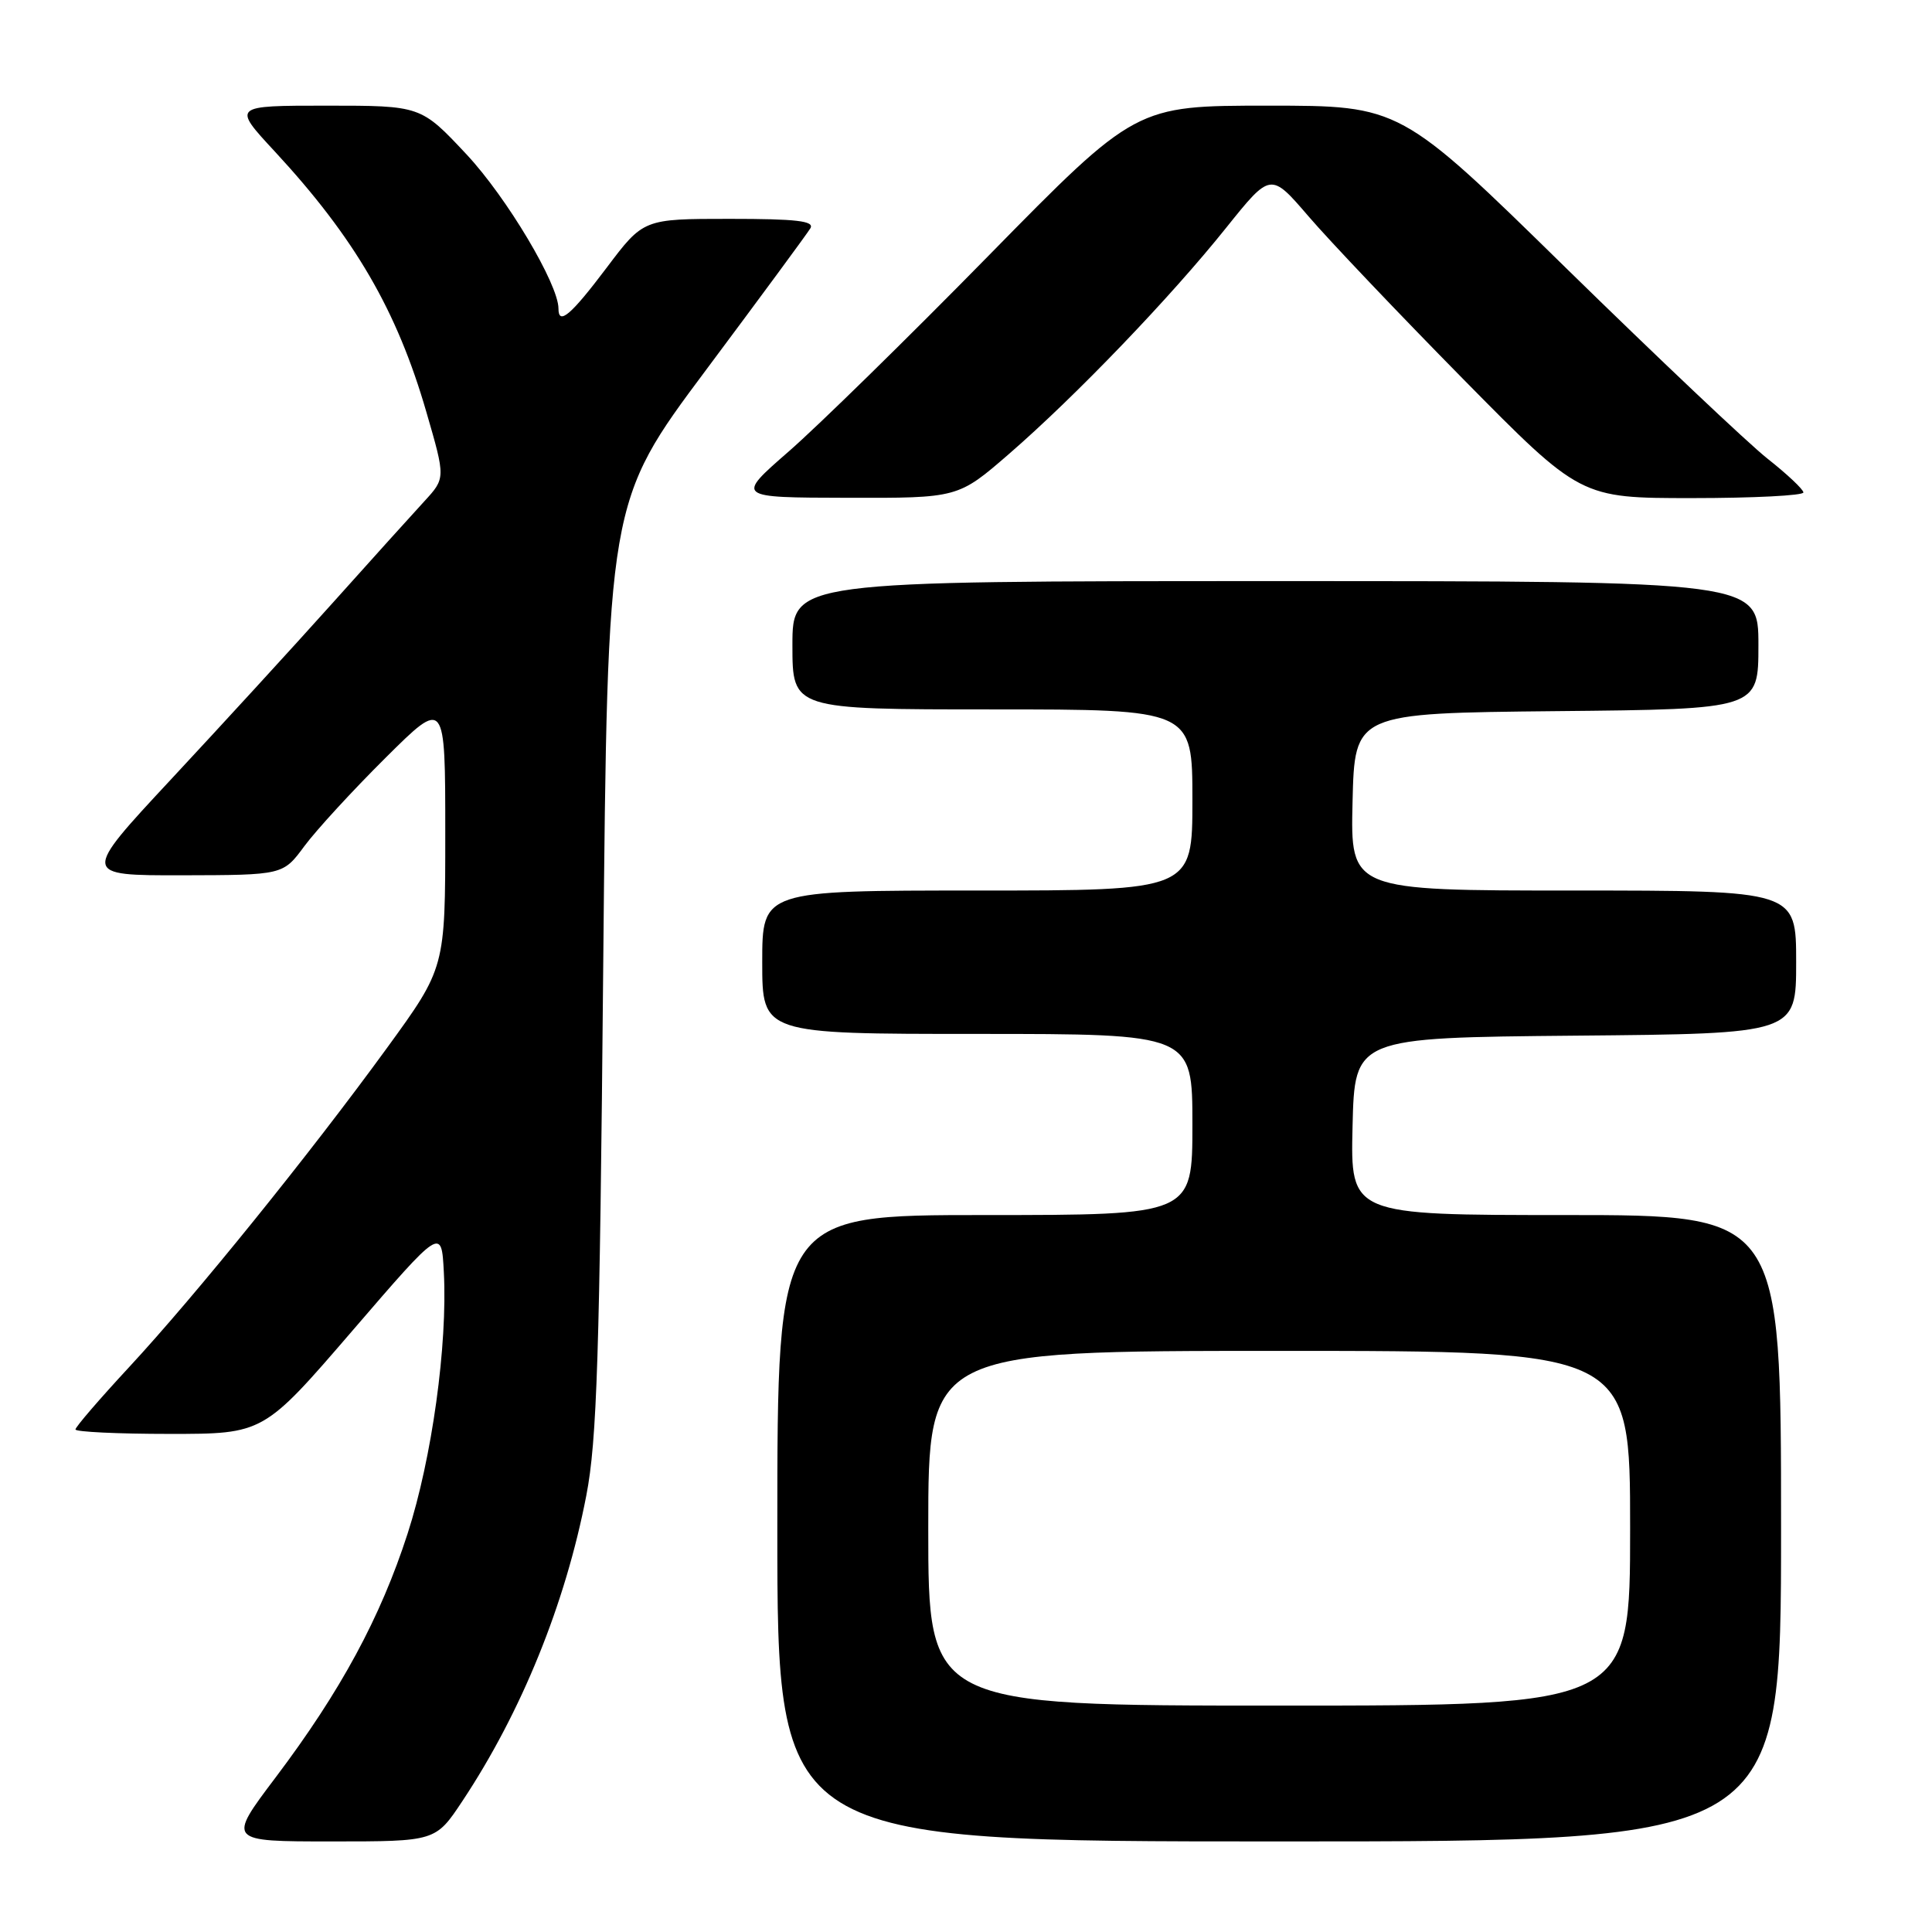 <?xml version="1.0" encoding="UTF-8" standalone="no"?>
<!DOCTYPE svg PUBLIC "-//W3C//DTD SVG 1.1//EN" "http://www.w3.org/Graphics/SVG/1.1/DTD/svg11.dtd" >
<svg xmlns="http://www.w3.org/2000/svg" xmlns:xlink="http://www.w3.org/1999/xlink" version="1.1" viewBox="0 0 256 256">
 <g >
 <path fill="currentColor"
d=" M 61.27 238.65 C 69.09 226.87 74.93 212.49 77.69 198.16 C 79.10 190.88 79.46 179.71 79.93 128.00 C 80.50 66.50 80.50 66.50 93.57 49.00 C 100.75 39.38 106.97 30.94 107.38 30.25 C 107.95 29.28 105.56 29.00 96.69 29.00 C 85.26 29.00 85.26 29.00 80.38 35.48 C 75.63 41.78 74.00 43.16 74.00 40.89 C 74.00 37.66 67.14 26.15 61.82 20.46 C 55.77 14.00 55.77 14.00 43.28 14.00 C 30.78 14.00 30.78 14.00 36.40 20.06 C 47.01 31.52 52.60 41.13 56.50 54.61 C 59.04 63.36 59.04 63.36 56.22 66.43 C 54.66 68.12 49.16 74.22 43.98 80.00 C 38.80 85.78 29.21 96.24 22.68 103.25 C 10.81 116.00 10.81 116.00 24.15 115.98 C 37.50 115.95 37.50 115.95 40.33 112.12 C 41.89 110.01 46.73 104.74 51.08 100.42 C 59.00 92.55 59.00 92.55 59.00 110.39 C 59.00 128.24 59.00 128.24 51.27 138.87 C 41.04 152.93 25.90 171.67 17.10 181.16 C 13.20 185.37 10.00 189.08 10.00 189.41 C 10.00 189.73 15.61 190.00 22.46 190.00 C 34.92 190.00 34.92 190.00 46.71 176.31 C 58.50 162.62 58.50 162.62 58.81 168.56 C 59.32 178.21 57.23 193.26 54.01 203.21 C 50.41 214.35 45.14 224.09 36.52 235.52 C 30.12 244.00 30.12 244.00 43.92 244.00 C 57.72 244.00 57.72 244.00 61.27 238.65 Z  M 236.00 202.50 C 236.00 161.00 236.00 161.00 207.47 161.00 C 178.94 161.00 178.94 161.00 179.22 149.25 C 179.50 137.50 179.50 137.50 208.75 137.23 C 238.00 136.97 238.00 136.97 238.00 127.48 C 238.00 118.00 238.00 118.00 208.47 118.00 C 178.94 118.00 178.94 118.00 179.22 106.25 C 179.50 94.50 179.50 94.50 206.25 94.23 C 233.00 93.97 233.00 93.97 233.00 85.48 C 233.00 77.00 233.00 77.00 169.00 77.00 C 105.00 77.00 105.00 77.00 105.00 85.50 C 105.00 94.00 105.00 94.00 131.50 94.00 C 158.00 94.00 158.00 94.00 158.00 106.00 C 158.00 118.00 158.00 118.00 129.50 118.00 C 101.00 118.00 101.00 118.00 101.00 127.50 C 101.00 137.00 101.00 137.00 129.50 137.00 C 158.00 137.00 158.00 137.00 158.00 149.00 C 158.00 161.00 158.00 161.00 130.50 161.00 C 103.00 161.00 103.00 161.00 103.00 202.50 C 103.00 244.00 103.00 244.00 169.50 244.00 C 236.00 244.00 236.00 244.00 236.00 202.50 Z  M 133.72 60.13 C 142.53 52.49 155.10 39.40 162.49 30.16 C 168.37 22.83 168.37 22.83 173.38 28.66 C 176.13 31.87 185.37 41.59 193.90 50.25 C 209.42 66.00 209.42 66.00 224.21 66.00 C 232.34 66.00 238.98 65.66 238.96 65.25 C 238.94 64.84 236.80 62.82 234.21 60.78 C 231.62 58.73 219.61 47.36 207.52 35.53 C 185.55 14.00 185.55 14.00 168.02 14.00 C 150.50 14.00 150.50 14.00 131.00 33.87 C 120.28 44.80 108.35 56.48 104.50 59.83 C 97.50 65.93 97.50 65.93 112.22 65.96 C 126.95 66.00 126.95 66.00 133.72 60.13 Z  M 123.00 202.50 C 123.00 179.00 123.00 179.00 169.50 179.00 C 216.00 179.00 216.00 179.00 216.00 202.50 C 216.00 226.00 216.00 226.00 169.50 226.00 C 123.00 226.00 123.00 226.00 123.00 202.50 Z "/>
</g>
</svg>